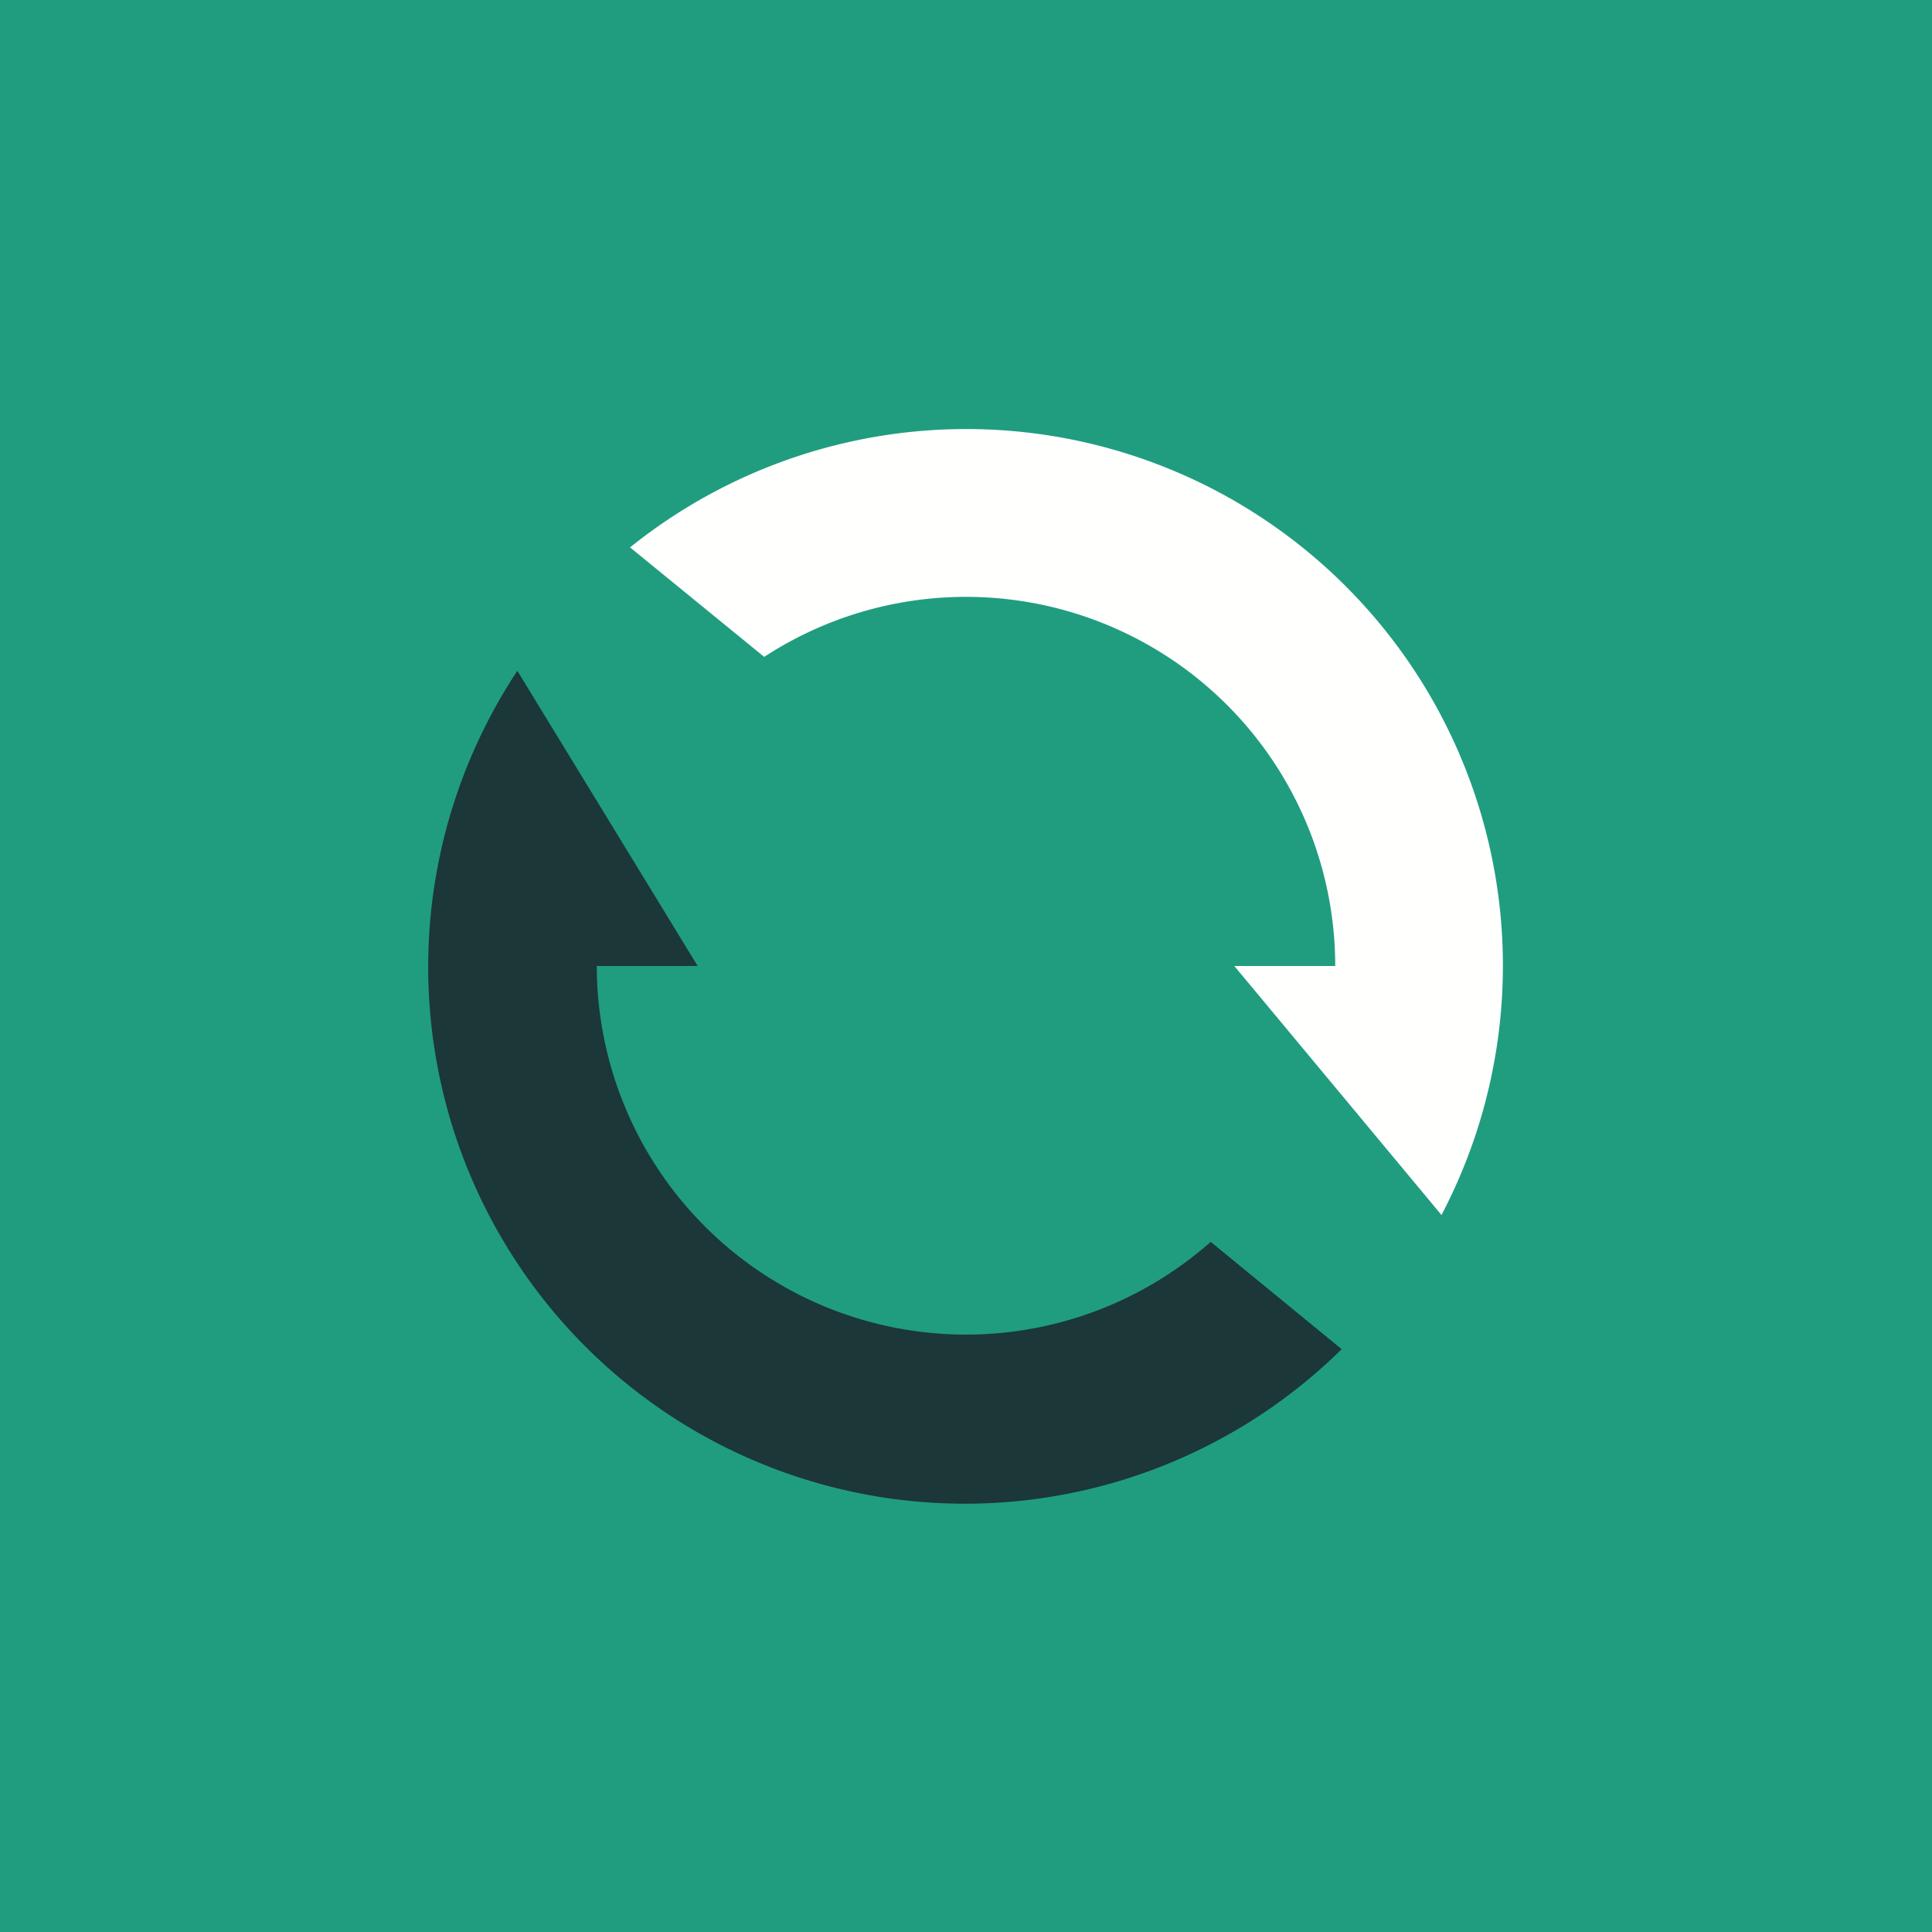 <!-- by TradingView --><svg width="18" height="18" viewBox="0 0 18 18" xmlns="http://www.w3.org/2000/svg"><path fill="#209D7F" d="M0 0h18v18H0z"/><path d="M11.28 11.57A3.44 3.44 0 0 1 5.56 9h.94L4.82 6.25a5 5 0 0 0 7.68 6.32l-1.22-1Z" fill="#1B3738"/><path d="M7.12 6.12A3.44 3.44 0 0 1 12.44 9h-.94l1.93 2.32A5 5 0 0 0 5.87 5.1l1.25 1.02Z" fill="#FFFFFE"/></svg>